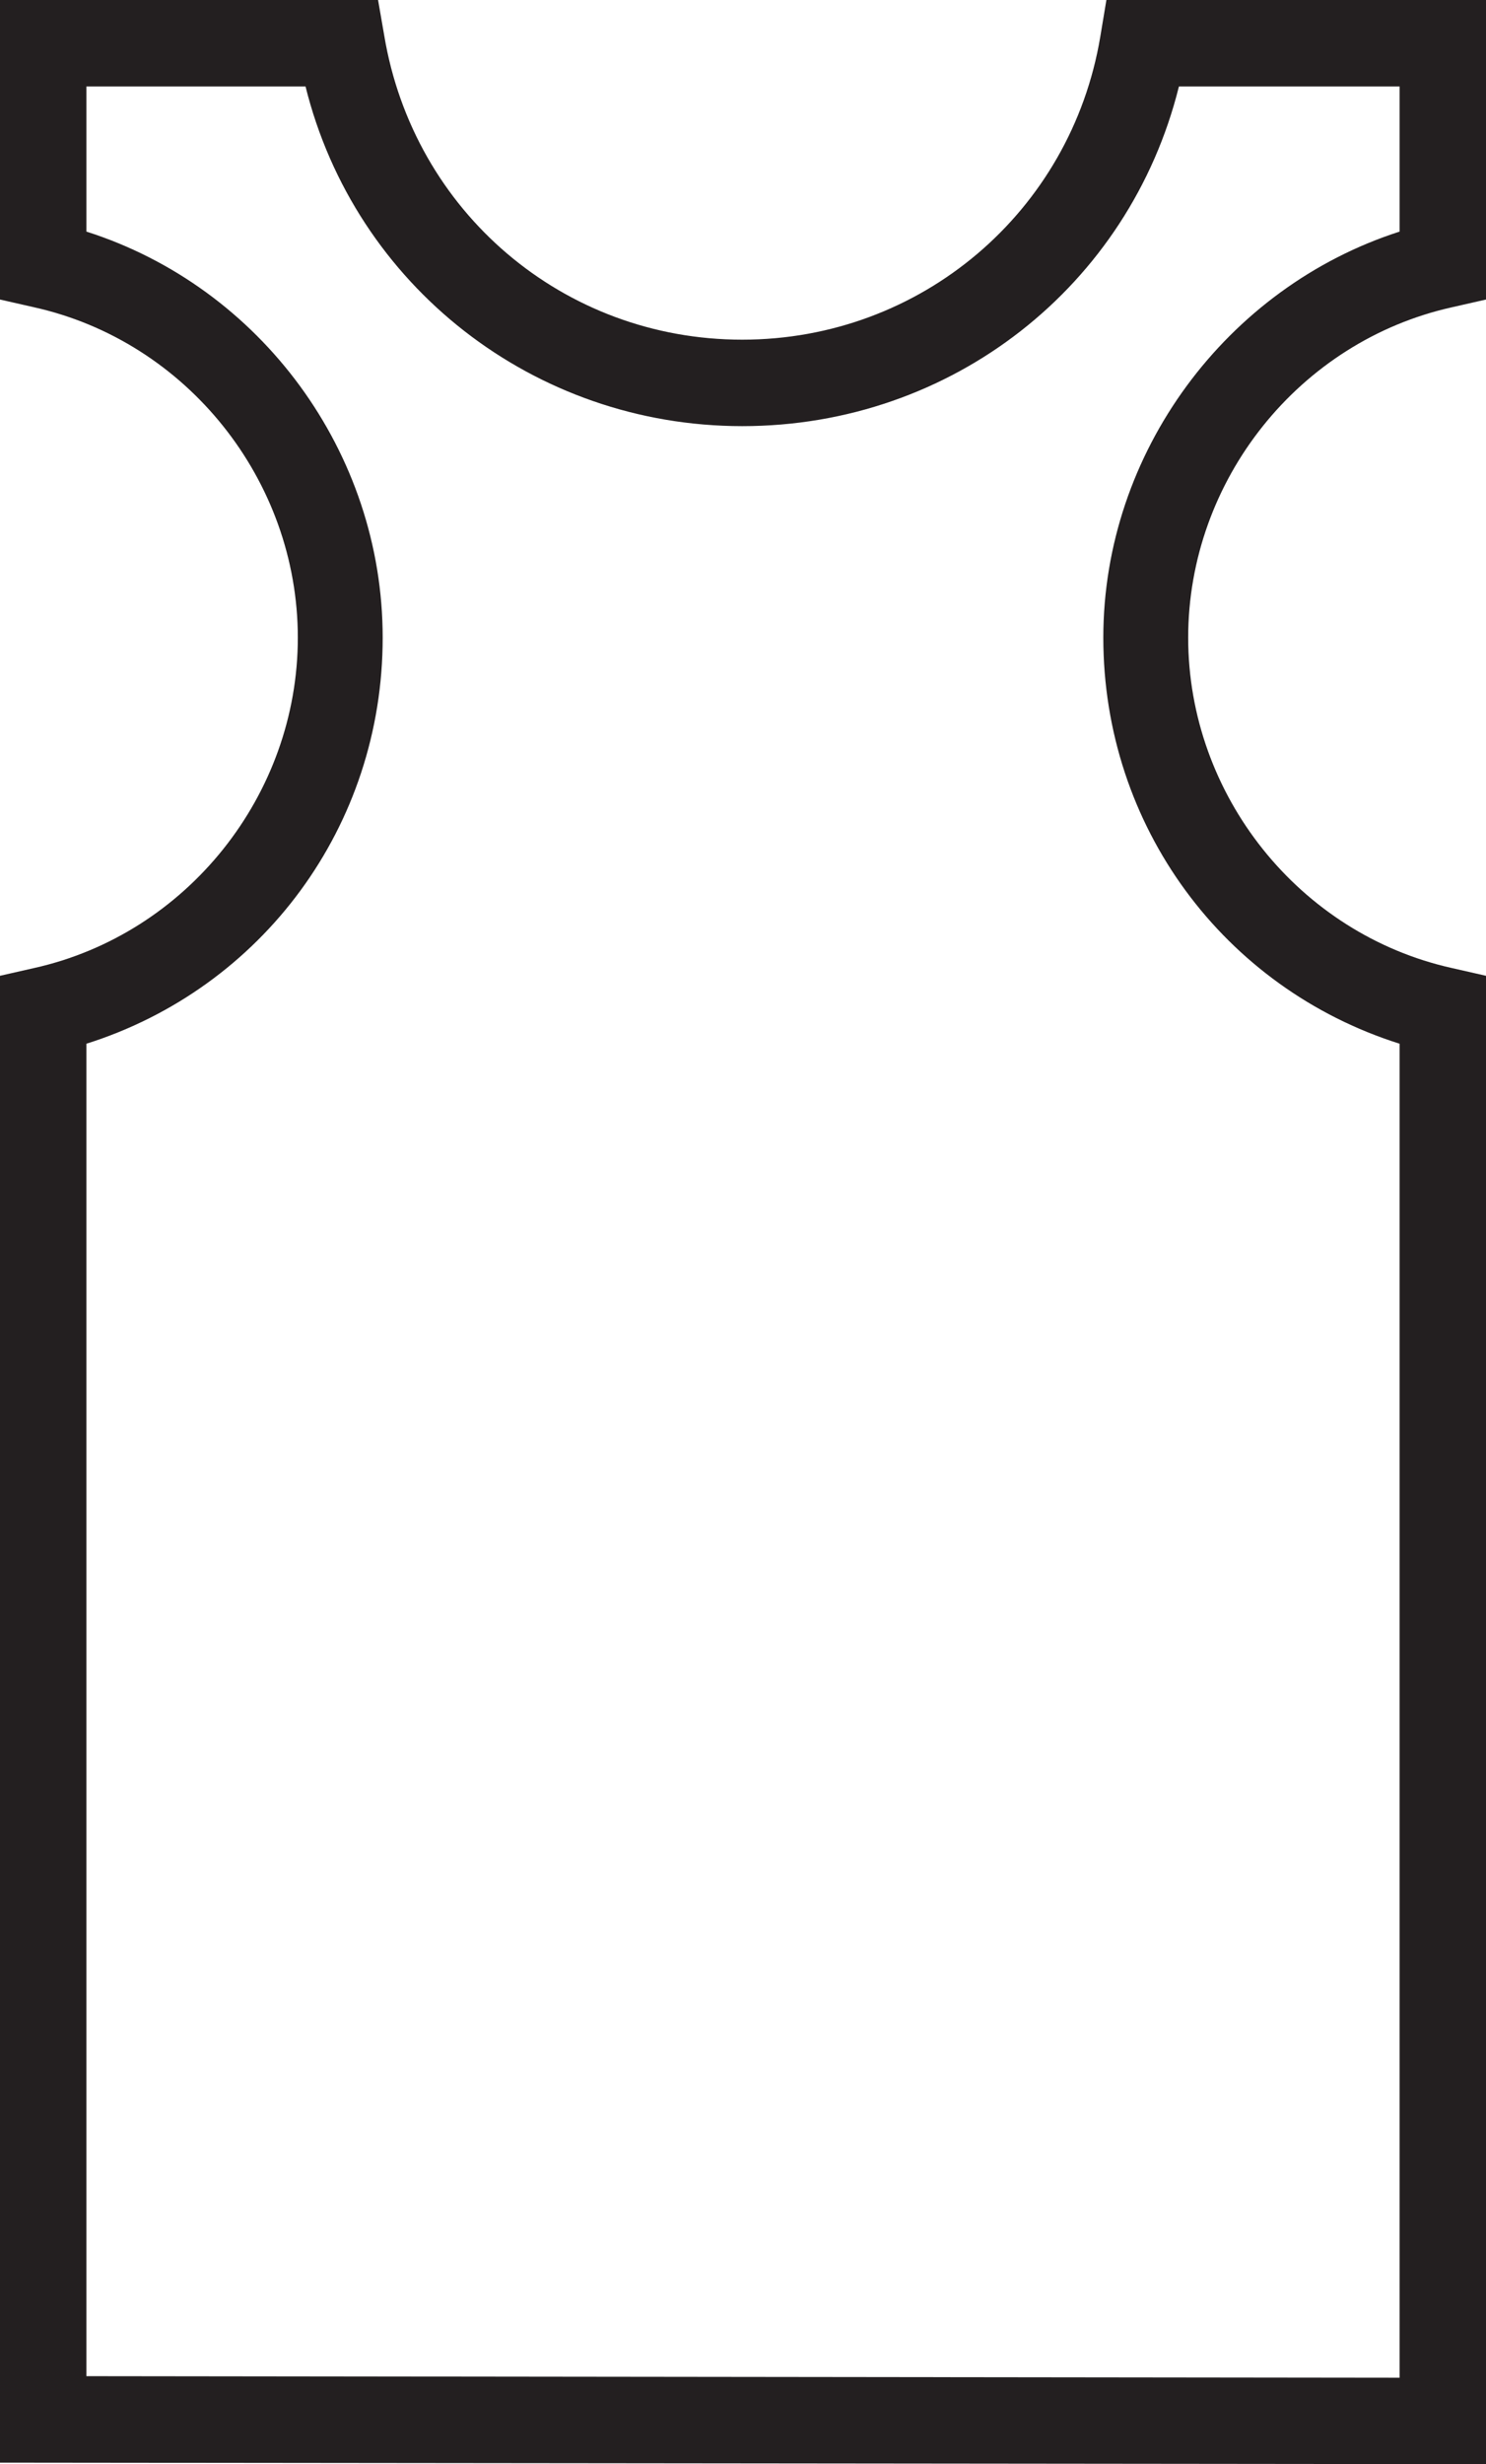 <?xml version="1.0" encoding="utf-8"?><svg xmlns="http://www.w3.org/2000/svg" viewBox="0 0 96.3 159.6"><path fill="#231F20" d="M96.3 159.6L0 159.5V63.2l2.2-.5c9.9-2.2 17.1-11.2 17.1-21.4S12.1 22.1 2.2 19.9L0 19.4V0h24.5l.4 2.3C26.8 13.7 36.5 22 48.1 22s21.3-8.3 23.2-19.6l.4-2.4h24.6v19.4l-2.2.5C84.2 22.1 77 31.1 77 41.3s7.2 19.2 17.1 21.4l2.2.5v96.4zm-90.7-5.7l85.1.1V67.6C79.3 64 71.5 53.5 71.5 41.3c0-12 8-22.7 19.2-26.3V5.6H76.4c-3.2 12.9-14.7 22-28.3 22-13.5 0-25.1-9.1-28.3-22H5.6V15c11.3 3.6 19.2 14.3 19.2 26.3C24.8 53.5 17 64 5.6 67.6v86.3z"/></svg>
